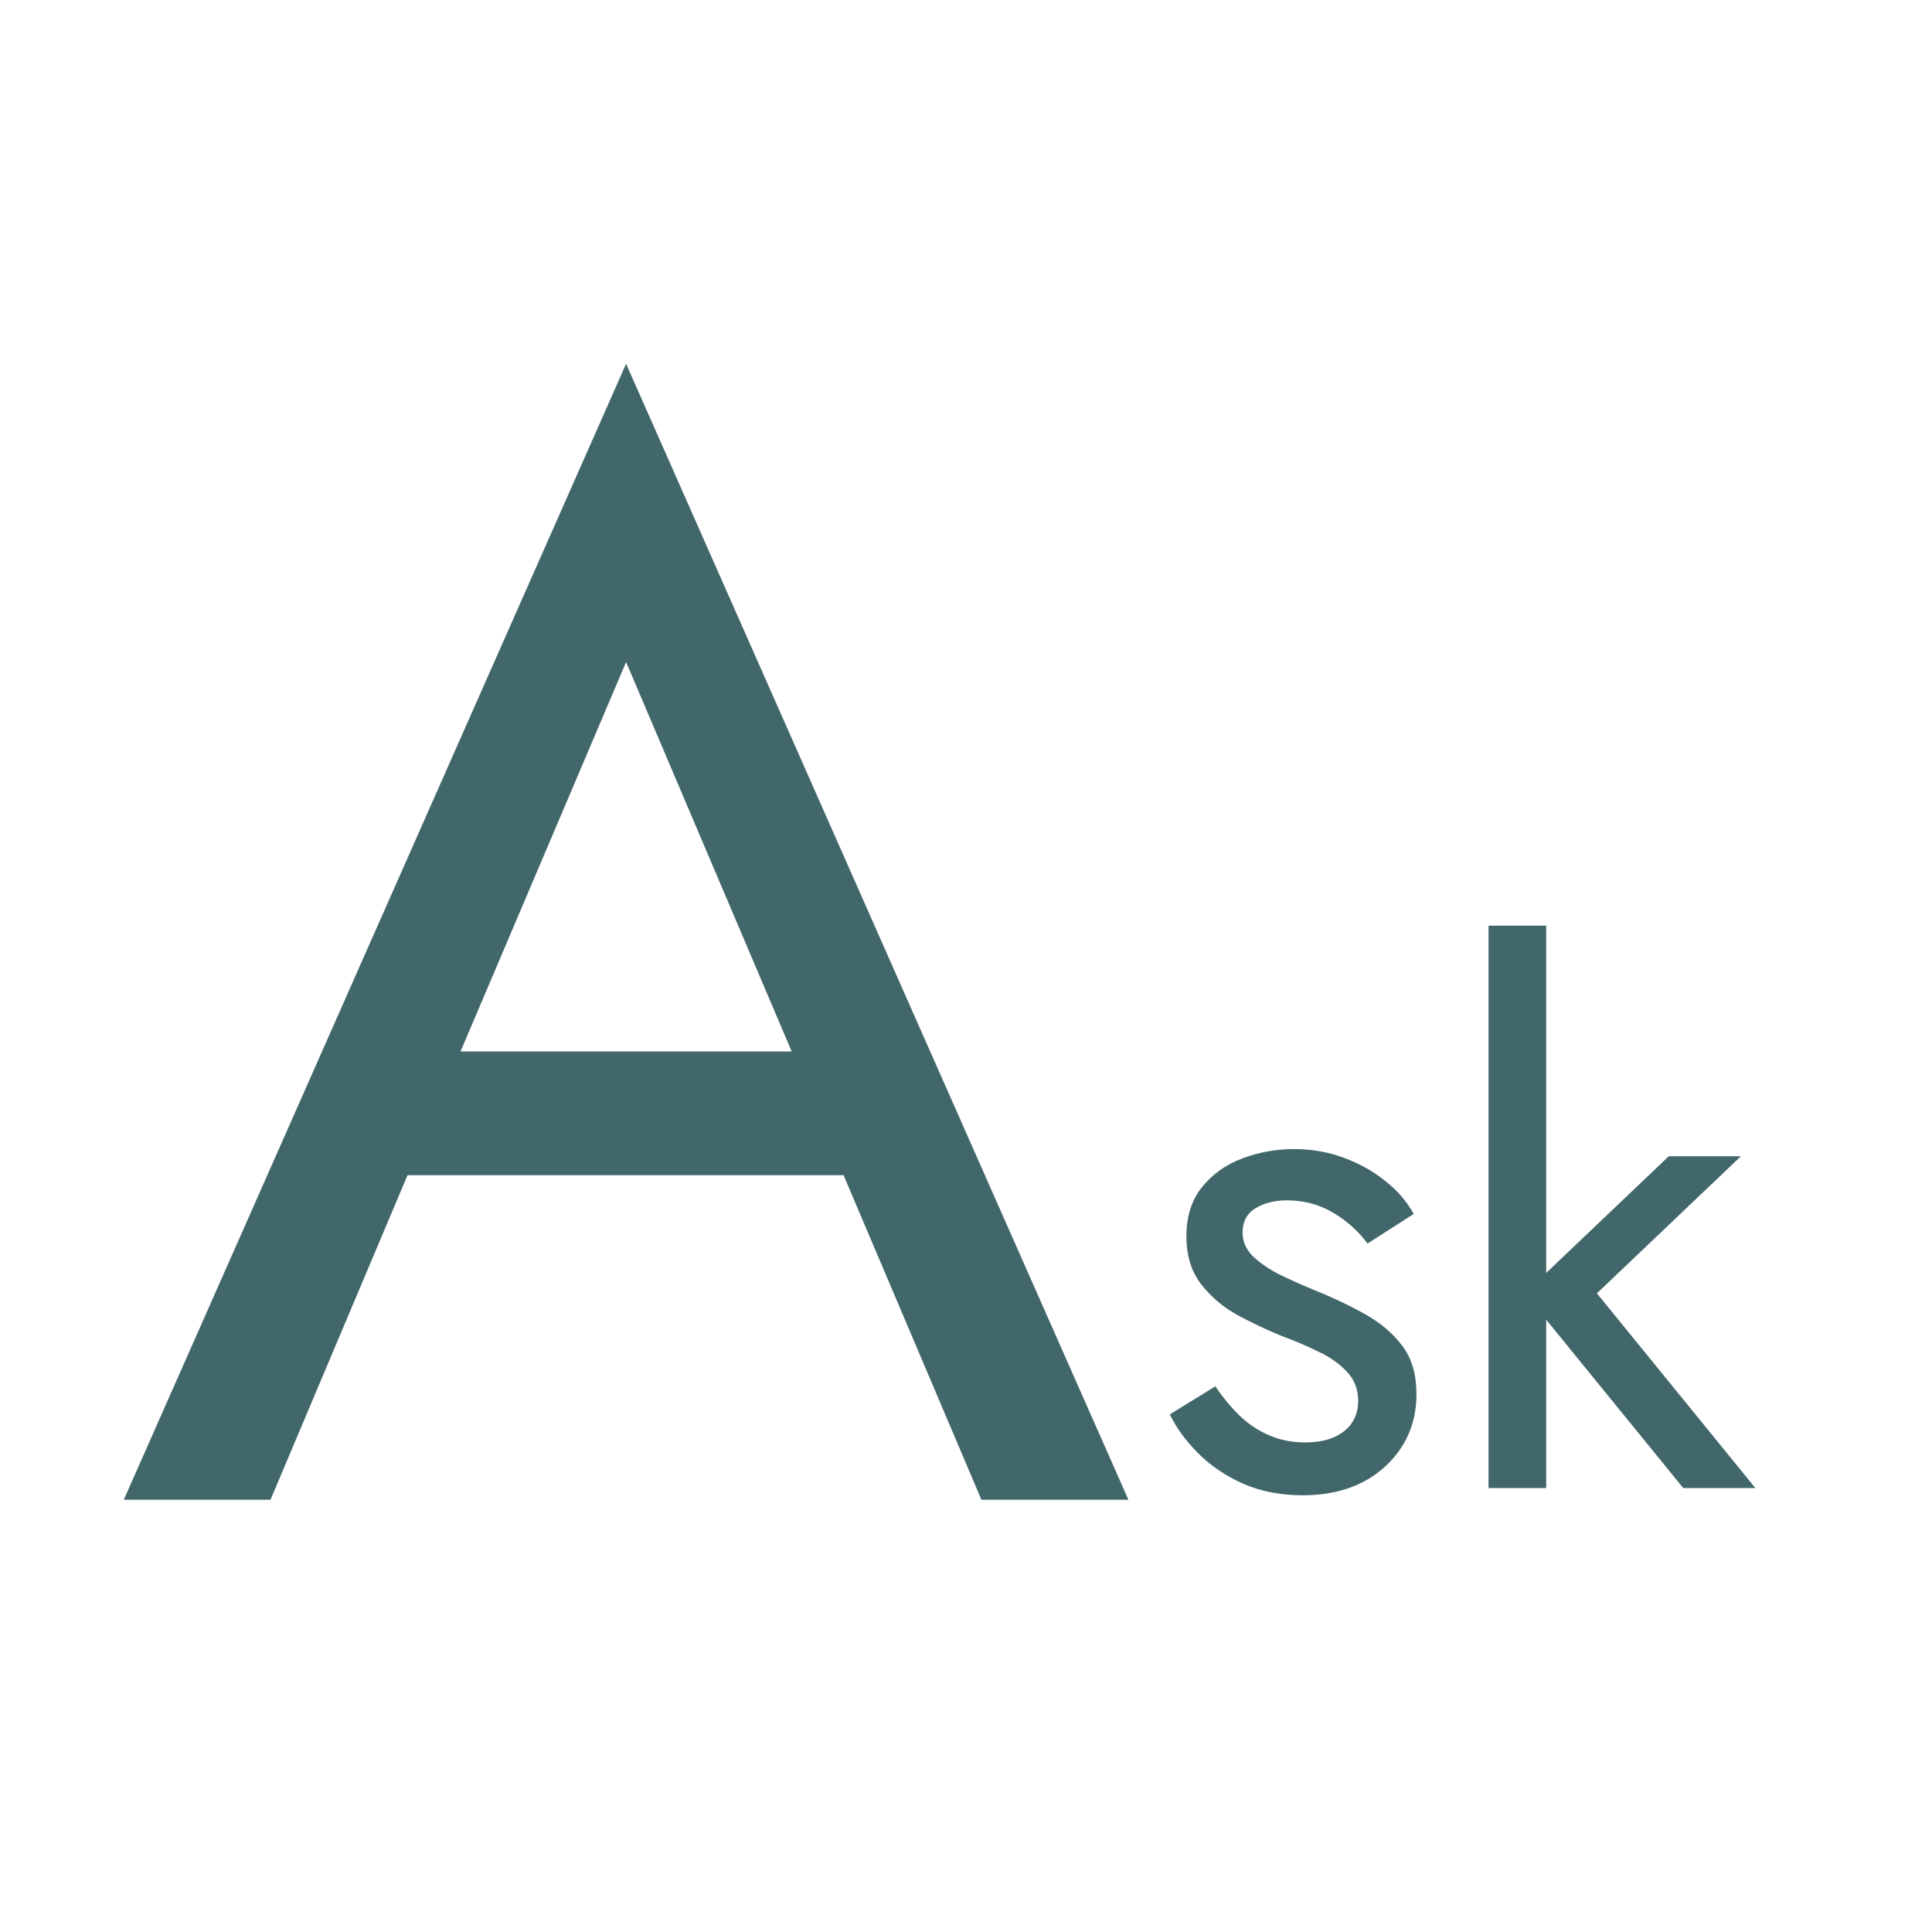 <svg version="1.1" viewBox="0.0 0.0 100.0 100.0" fill="none" stroke="none" stroke-linecap="square" stroke-miterlimit="10" xmlns:xlink="http://www.w3.org/1999/xlink" xmlns="http://www.w3.org/2000/svg"><clipPath id="p.0"><path d="m0 0l100.0 0l0 100.0l-100.0 0l0 -100.0z" clip-rule="nonzero"/></clipPath><g clip-path="url(#p.0)"><path fill="#000000" fill-opacity="0.0" d="m0 0l100.0 0l0 100.0l-100.0 0z" fill-rule="evenodd"/><path fill="#000000" fill-opacity="0.0" d="m-3.0 -8.173l58.142 0l0 116.346l-58.142 0z" fill-rule="evenodd"/><path fill="#42676b" d="m17.766 60.83l29.594 0l-2.406 -6.406l-24.797 0l-2.391 6.406zm14.641 -26.562l9.594 22.562l0.641 1.594l8.156 19.203l7.609 0l-26.0 -58.797l-26.0 58.797l7.594 0l8.312 -19.688l0.641 -1.438l9.453 -22.234z" fill-rule="nonzero"/><path fill="#000000" fill-opacity="0.0" d="m50.394 32.181l64.346 0l0 64.63l-64.346 0z" fill-rule="evenodd"/><path fill="#42676b" d="m62.909 71.755l-2.359 1.453q0.484 1.016 1.438 1.984q0.953 0.969 2.328 1.594q1.391 0.609 3.109 0.609q2.641 0 4.266 -1.484q1.625 -1.5 1.625 -3.75q0 -1.531 -0.734 -2.5q-0.719 -0.969 -1.953 -1.656q-1.234 -0.688 -2.719 -1.281q-0.906 -0.375 -1.734 -0.781q-0.812 -0.422 -1.344 -0.938q-0.516 -0.531 -0.516 -1.203q0 -0.859 0.672 -1.266q0.672 -0.406 1.609 -0.406q1.344 0 2.406 0.641q1.062 0.625 1.781 1.594l2.391 -1.531q-0.531 -0.969 -1.469 -1.703q-0.922 -0.75 -2.141 -1.203q-1.219 -0.453 -2.594 -0.453q-1.375 0 -2.672 0.484q-1.281 0.484 -2.094 1.5q-0.797 1.0 -0.797 2.531q0 1.5 0.766 2.484q0.766 0.984 1.906 1.609q1.141 0.609 2.25 1.062q1.016 0.375 1.906 0.812q0.906 0.422 1.484 1.047q0.578 0.609 0.578 1.5q0 1.0 -0.734 1.578q-0.734 0.578 -2.0 0.578q-1.047 0 -1.922 -0.391q-0.875 -0.391 -1.547 -1.062q-0.672 -0.672 -1.187 -1.453zm14.137 -23.844l0 29.109l2.984 0l0 -29.109l-2.984 0zm9.328 11.938l-7.453 7.094l8.203 10.078l3.734 0l-8.203 -10.078l7.453 -7.094l-3.734 0z" fill-rule="nonzero"/></g></svg>